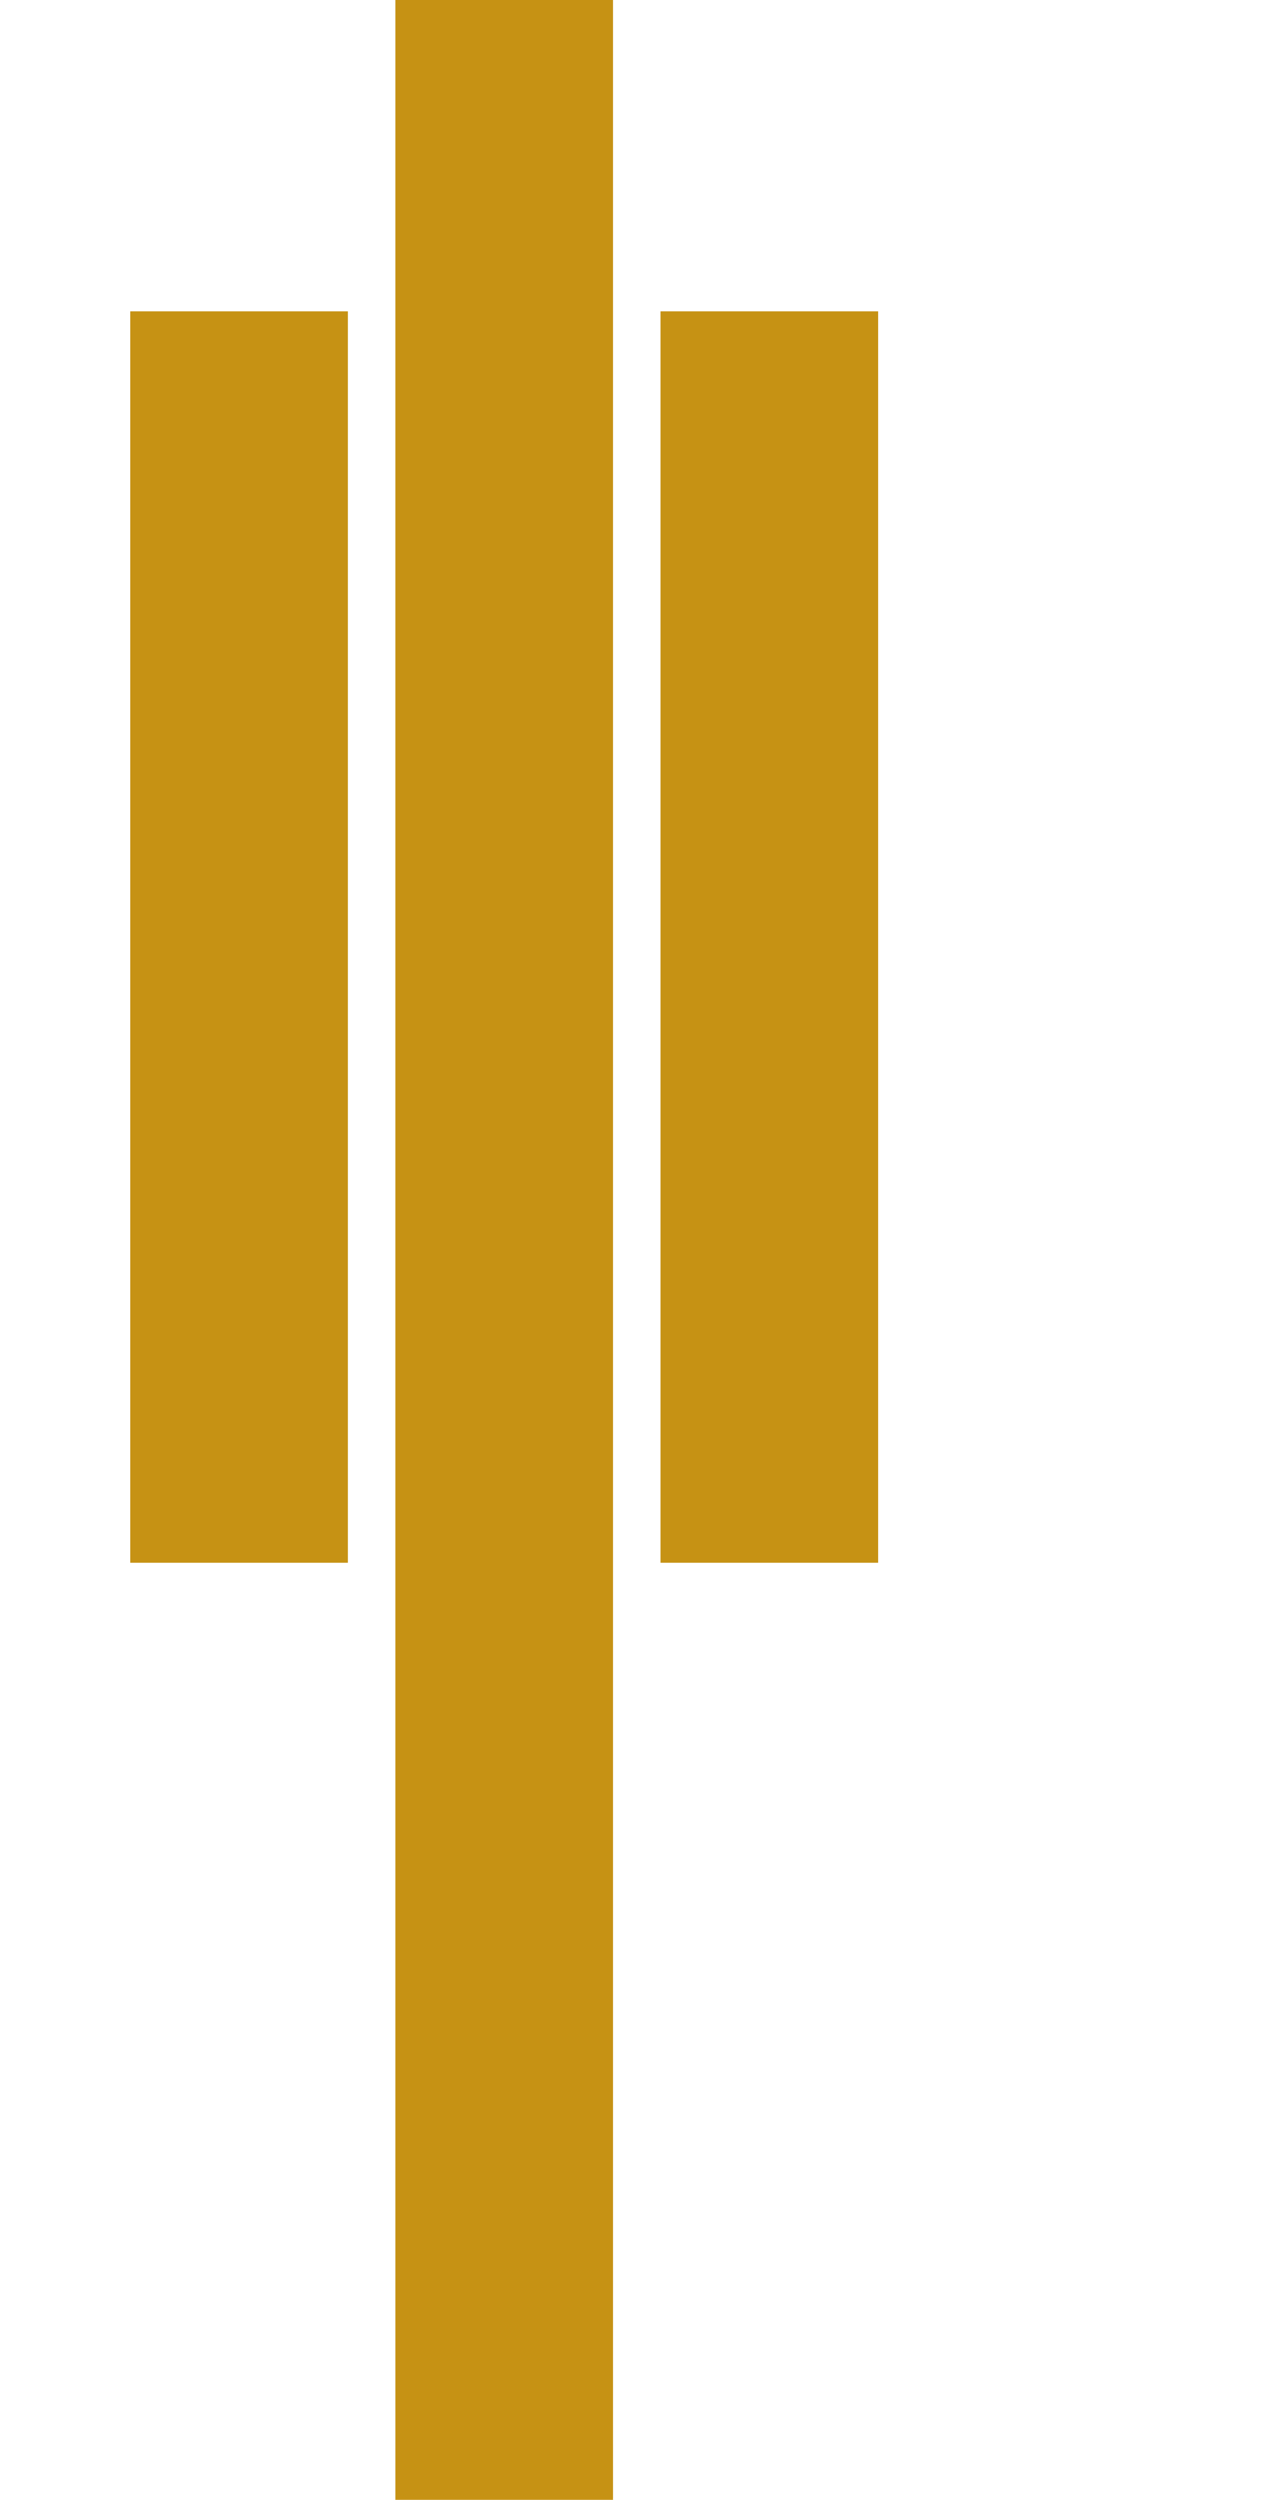 <?xml version="1.0" encoding="utf-8"?>
<!-- Generator: Adobe Illustrator 24.3.0, SVG Export Plug-In . SVG Version: 6.00 Build 0)  -->
<svg version="1.1" id="Layer_1" xmlns="http://www.w3.org/2000/svg" xmlns:xlink="http://www.w3.org/1999/xlink" x="0px" y="0px"
	 viewBox="0 0 83 163" style="enable-background:new 0 0 83 163;" xml:space="preserve">
<style type="text/css">
	.st0{enable-background:new    ;}
	.st1{fill:#C69214;}
</style>
<g class="st0">
	<rect x="25.8" y="-0.1" class="st1" width="14.2" height="163.2"/>
	<rect x="8.5" y="20.3" class="st1" width="14.2" height="81.6"/>
	<rect x="43.1" y="20.3" class="st1" width="14.2" height="81.6"/>
</g>
</svg>
